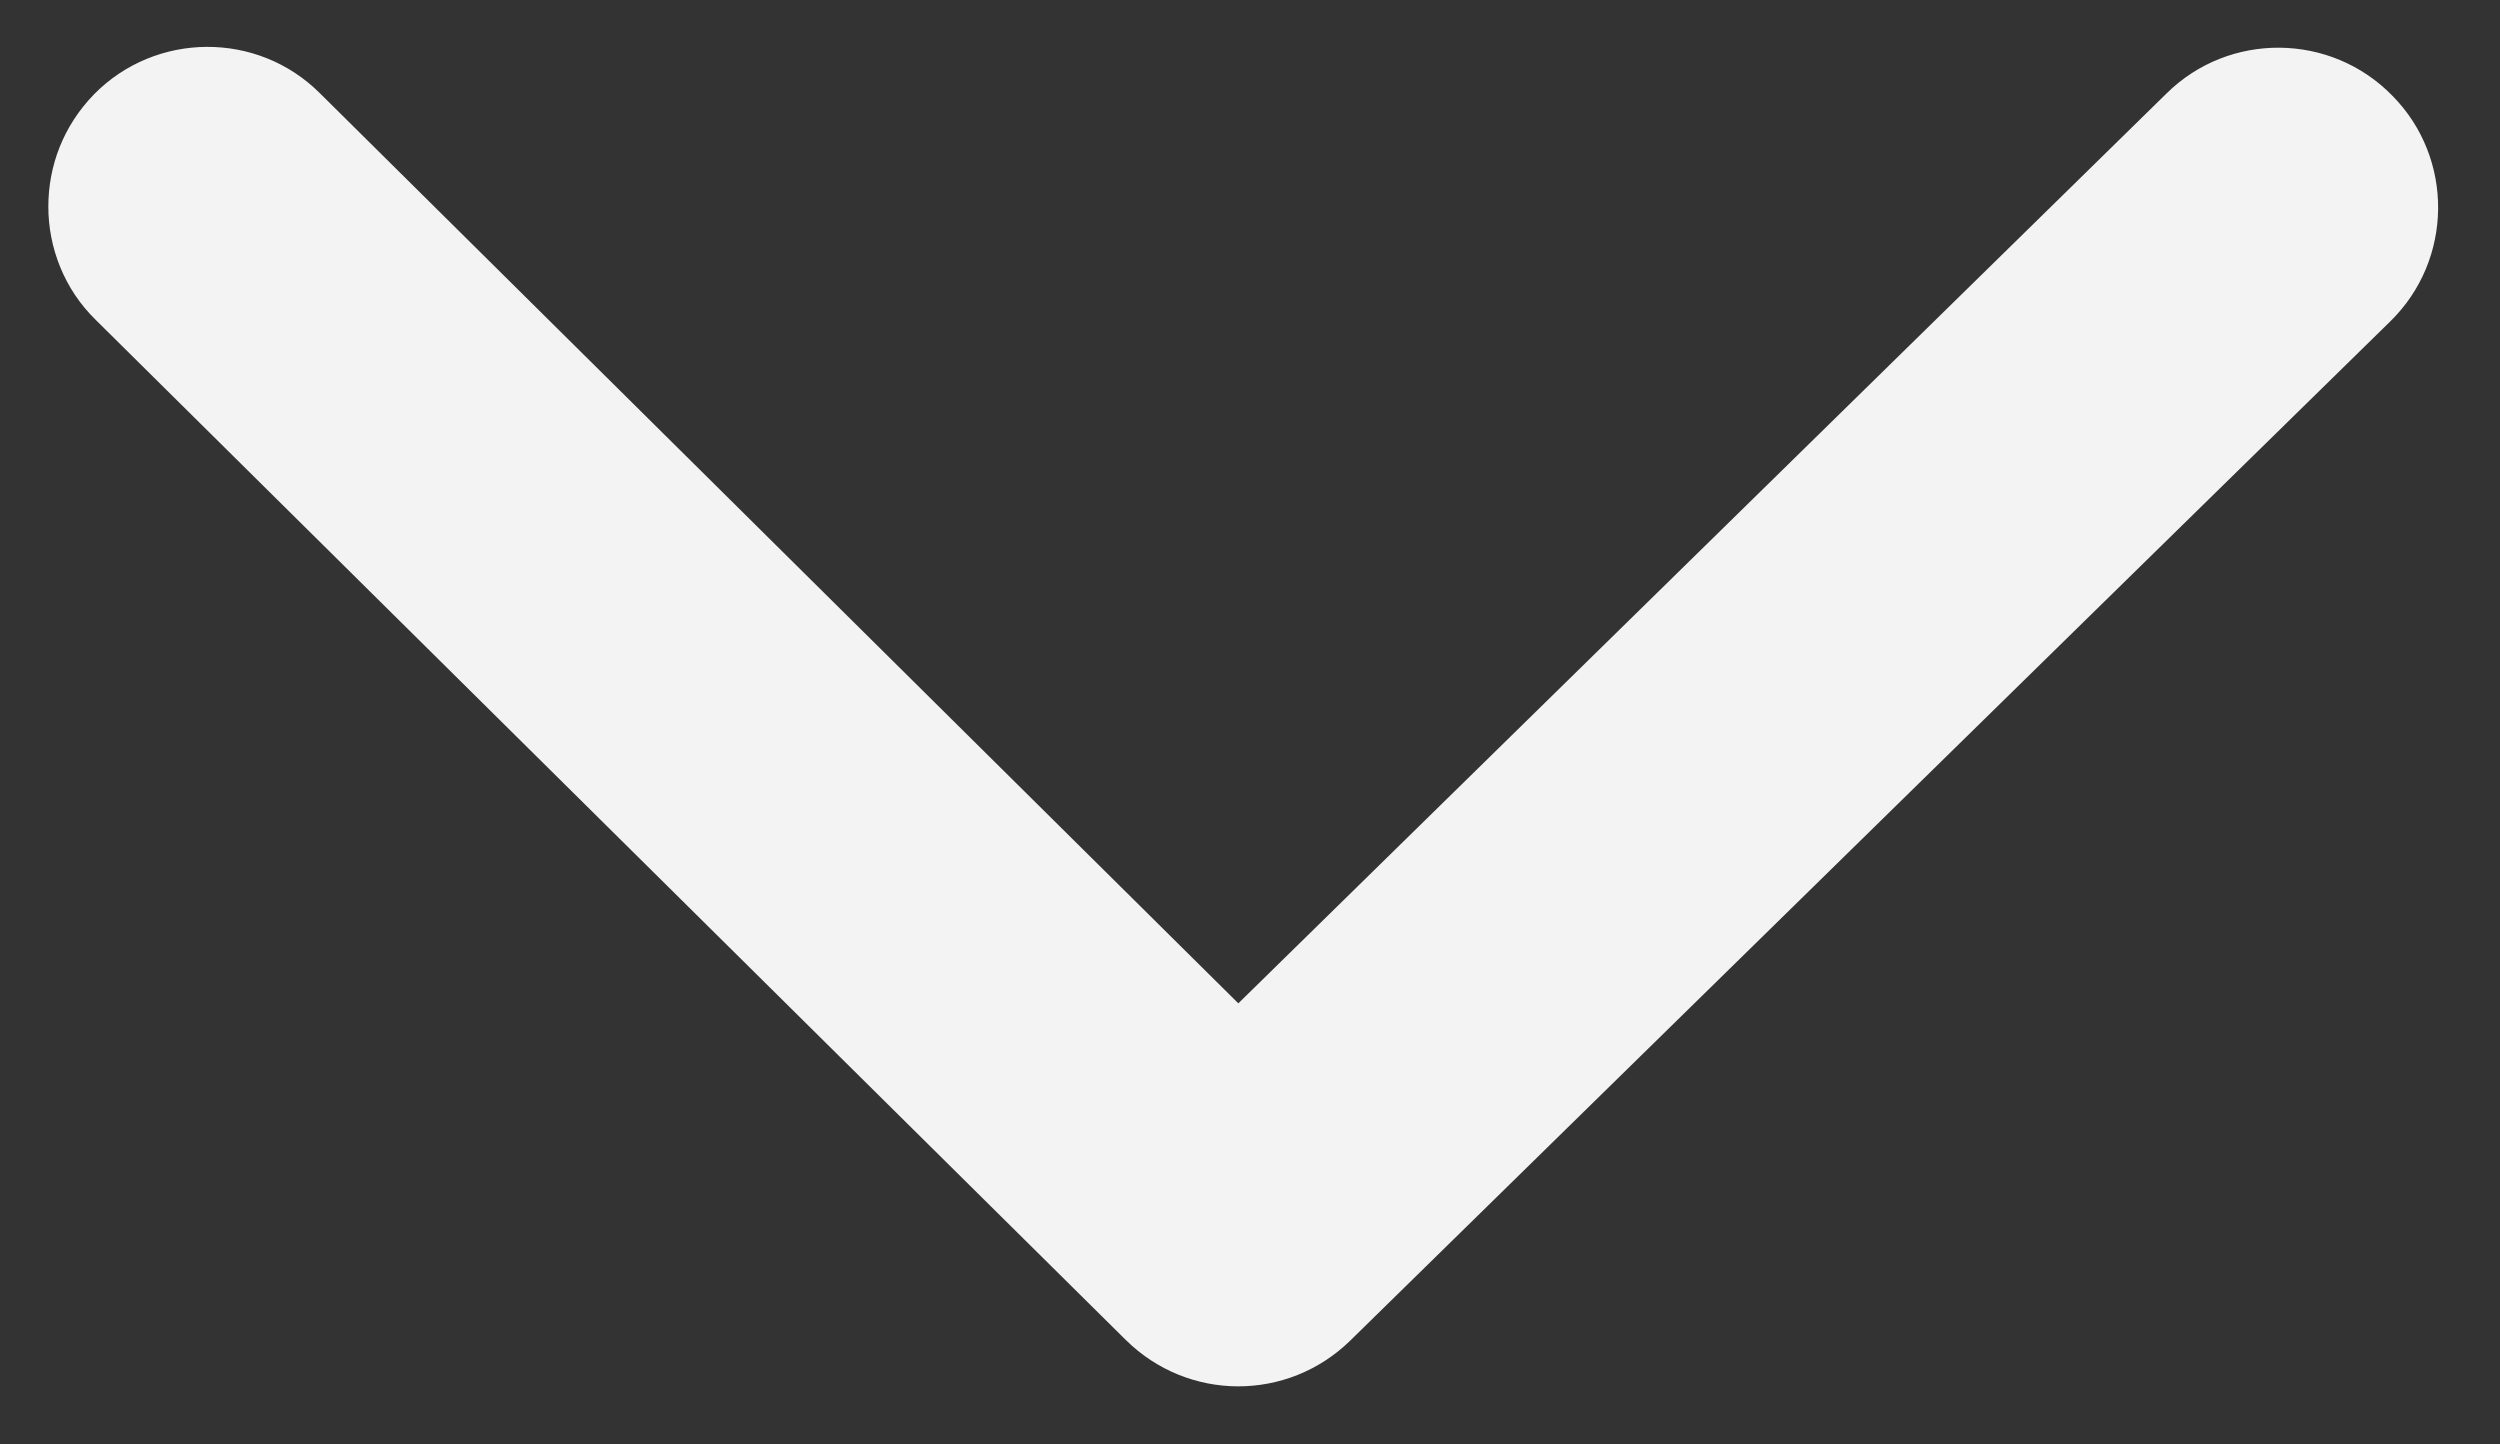 <?xml version="1.0" encoding="utf-8"?>
<!-- Generator: Adobe Illustrator 18.1.1, SVG Export Plug-In . SVG Version: 6.00 Build 0)  -->
<svg version="1.1" id="Capa_1" xmlns="http://www.w3.org/2000/svg" xmlns:xlink="http://www.w3.org/1999/xlink" x="0px" y="0px"
	 viewBox="0 90.4 300 173.3" enable-background="new 0 90.4 300 173.3" xml:space="preserve">
<rect x="0" y="90.4" width="300" height="173.3" fill="#333333" stroke="none"/>
<rect y="90.4" fill="none" width="300" height="173.3"/>
<g>
	<path fill="#F3F3F3" d="M5.8,115.2c0-4.9,1.8-9.7,5.5-13.5c7.4-7.5,19.6-7.6,27.1-0.1l110.2,109.2l111.4-109.2
		c7.5-7.4,19.7-7.3,27.1,0.3c7.4,7.5,7.3,19.7-0.3,27.1L162,251.3c-7.5,7.3-19.4,7.3-26.9-0.1L11.5,128.8
		C7.7,125.1,5.8,120.1,5.8,115.2z"/>
</g>
</svg>
